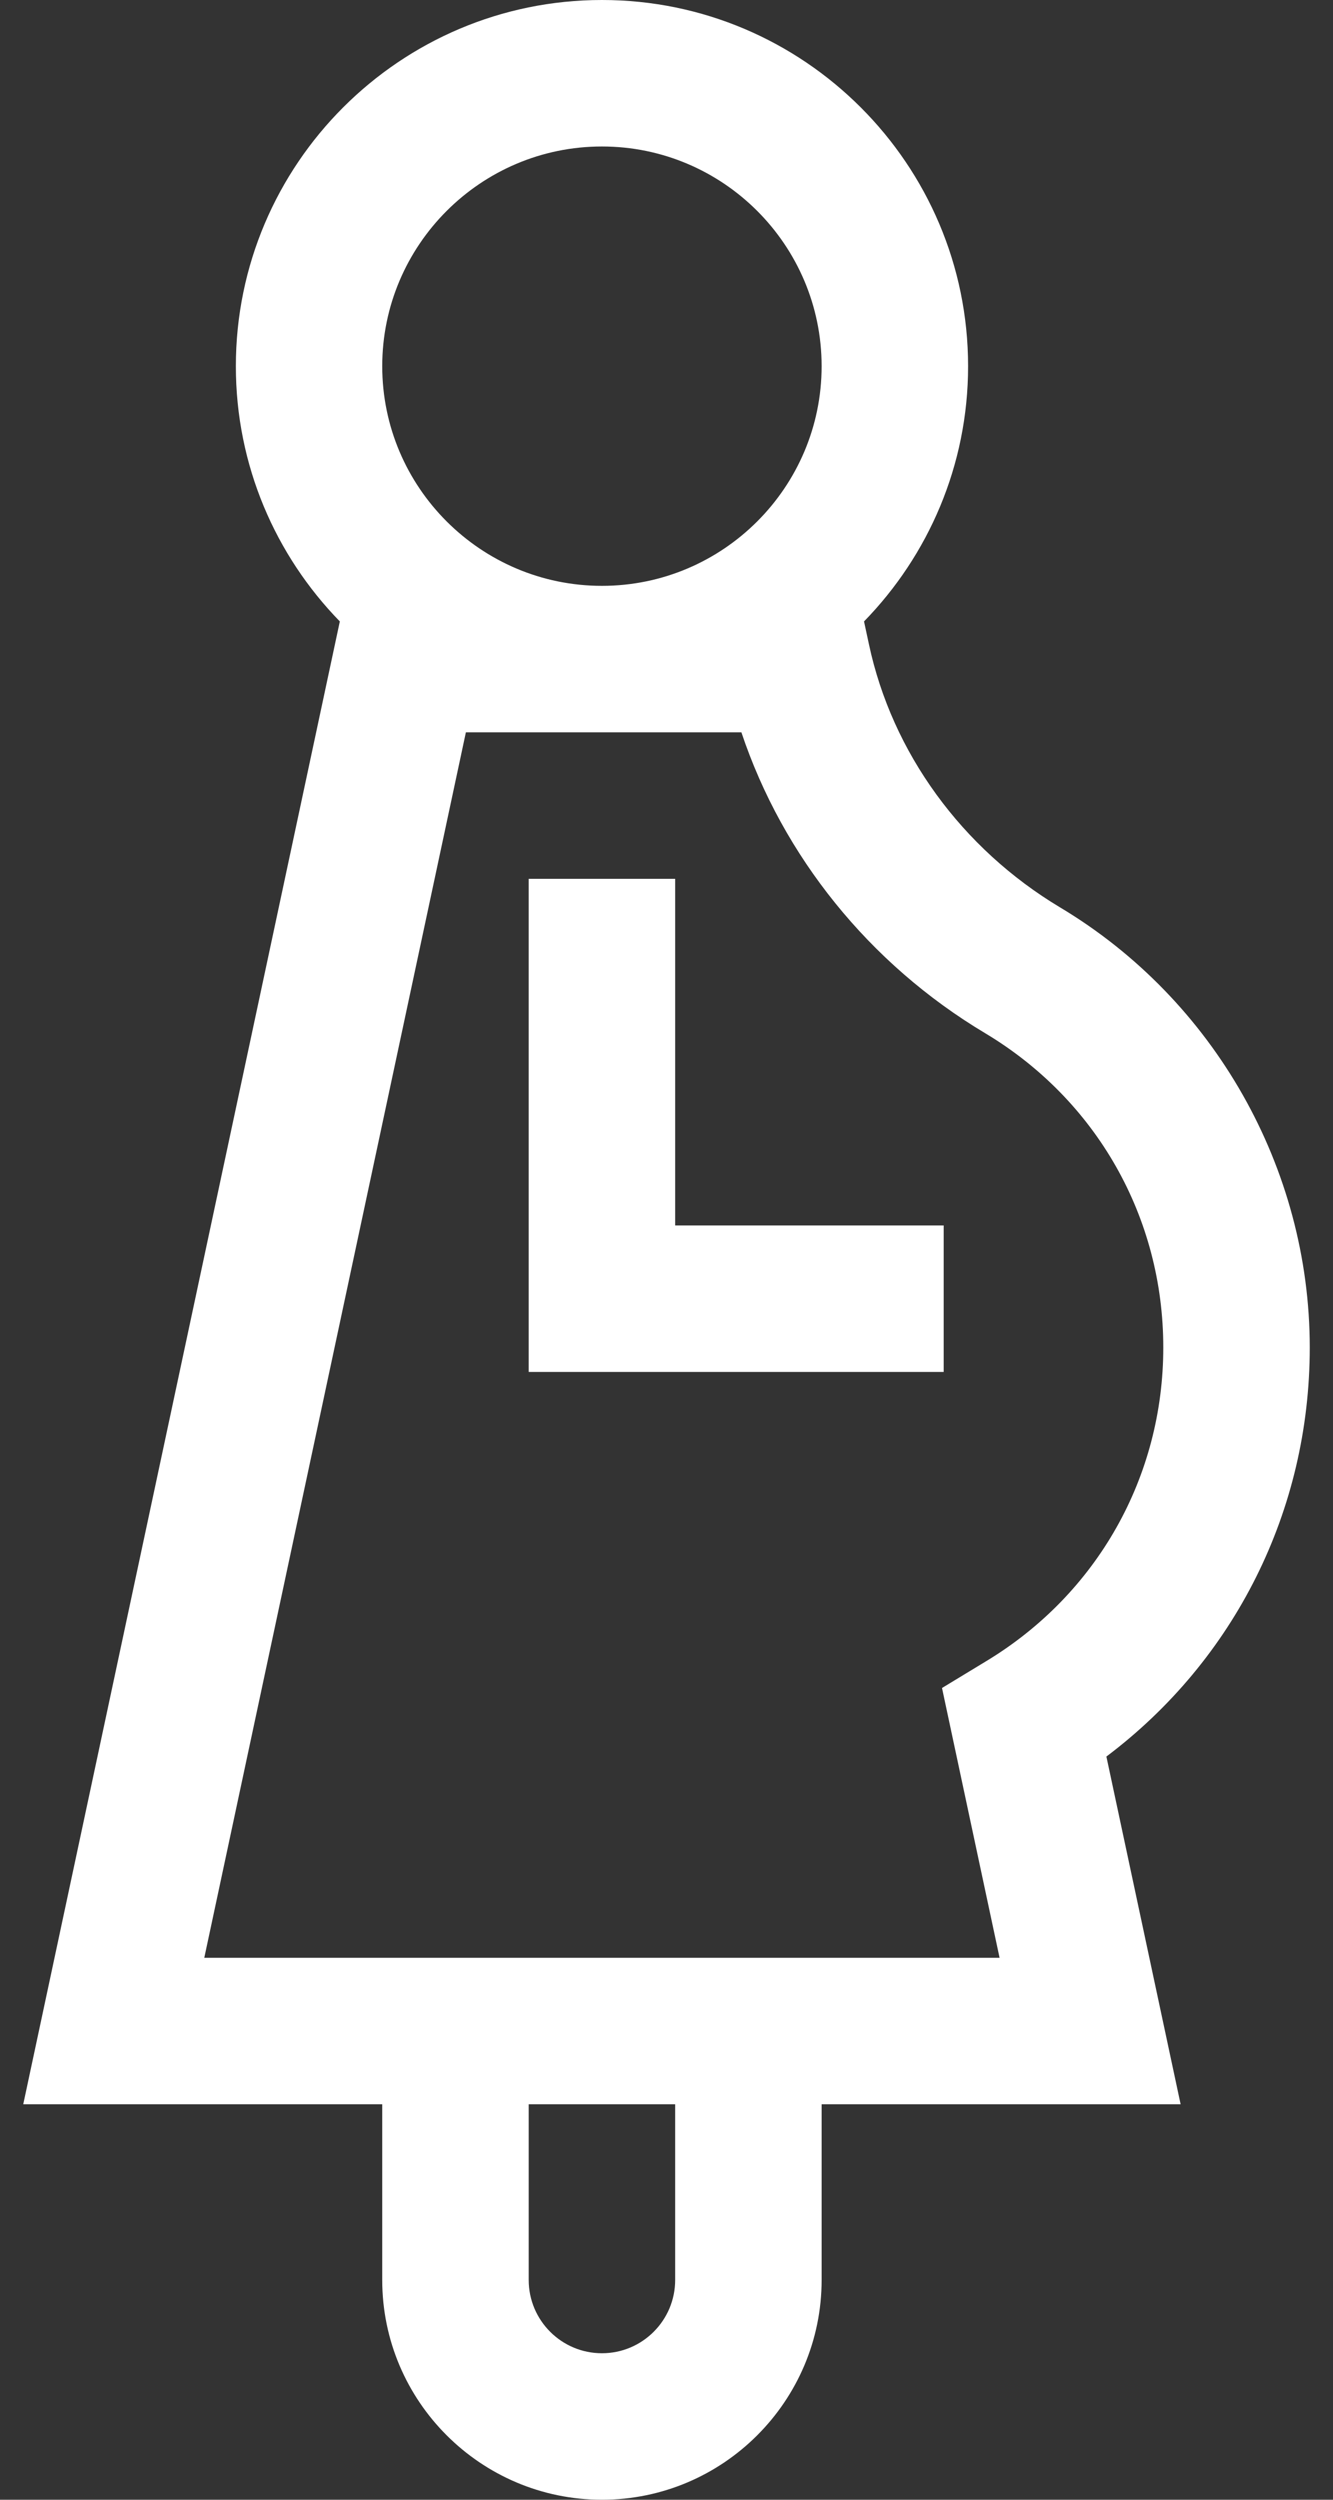 <svg xmlns="http://www.w3.org/2000/svg" width="16" height="30" viewBox="0 0 16 30"
     fill="none">
    <rect x="0" y="0" width="16" height="30" fill="#333333" stroke="none"/>
    <path d="M4.079 7.458C3.307 6.666 2.831 5.585 2.831 4.395C2.831 1.971 4.802 0 7.225 0C9.648 0 11.62 1.971 11.62 4.395C11.62 5.585 11.143 6.666 10.371 7.458L10.43 7.733C10.707 9.032 11.544 10.183 12.724 10.89C14.573 11.996 15.721 14.02 15.721 16.172C15.721 18.129 14.819 19.922 13.28 21.081L14.171 25.254H9.862V27.363C9.862 28.817 8.679 30 7.225 30C5.771 30 4.588 28.817 4.588 27.363V25.254H0.279L4.079 7.458ZM7.225 1.758C5.771 1.758 4.588 2.941 4.588 4.395C4.588 5.848 5.771 7.031 7.225 7.031C8.679 7.031 9.862 5.848 9.862 4.395C9.862 2.941 8.679 1.758 7.225 1.758ZM6.346 27.363C6.346 27.848 6.74 28.242 7.225 28.242C7.71 28.242 8.104 27.848 8.104 27.363V25.254H6.346V27.363ZM11.998 23.496L11.307 20.258L11.841 19.934C13.17 19.129 13.963 17.723 13.963 16.172C13.963 14.611 13.163 13.2 11.822 12.398C10.434 11.568 9.397 10.277 8.899 8.789H5.592L2.452 23.496H11.998Z"
          fill="white"/>
    <path d="M8.104 10.547V14.707H11.327V16.465H6.346V10.547H8.104Z" fill="white"/>
</svg>